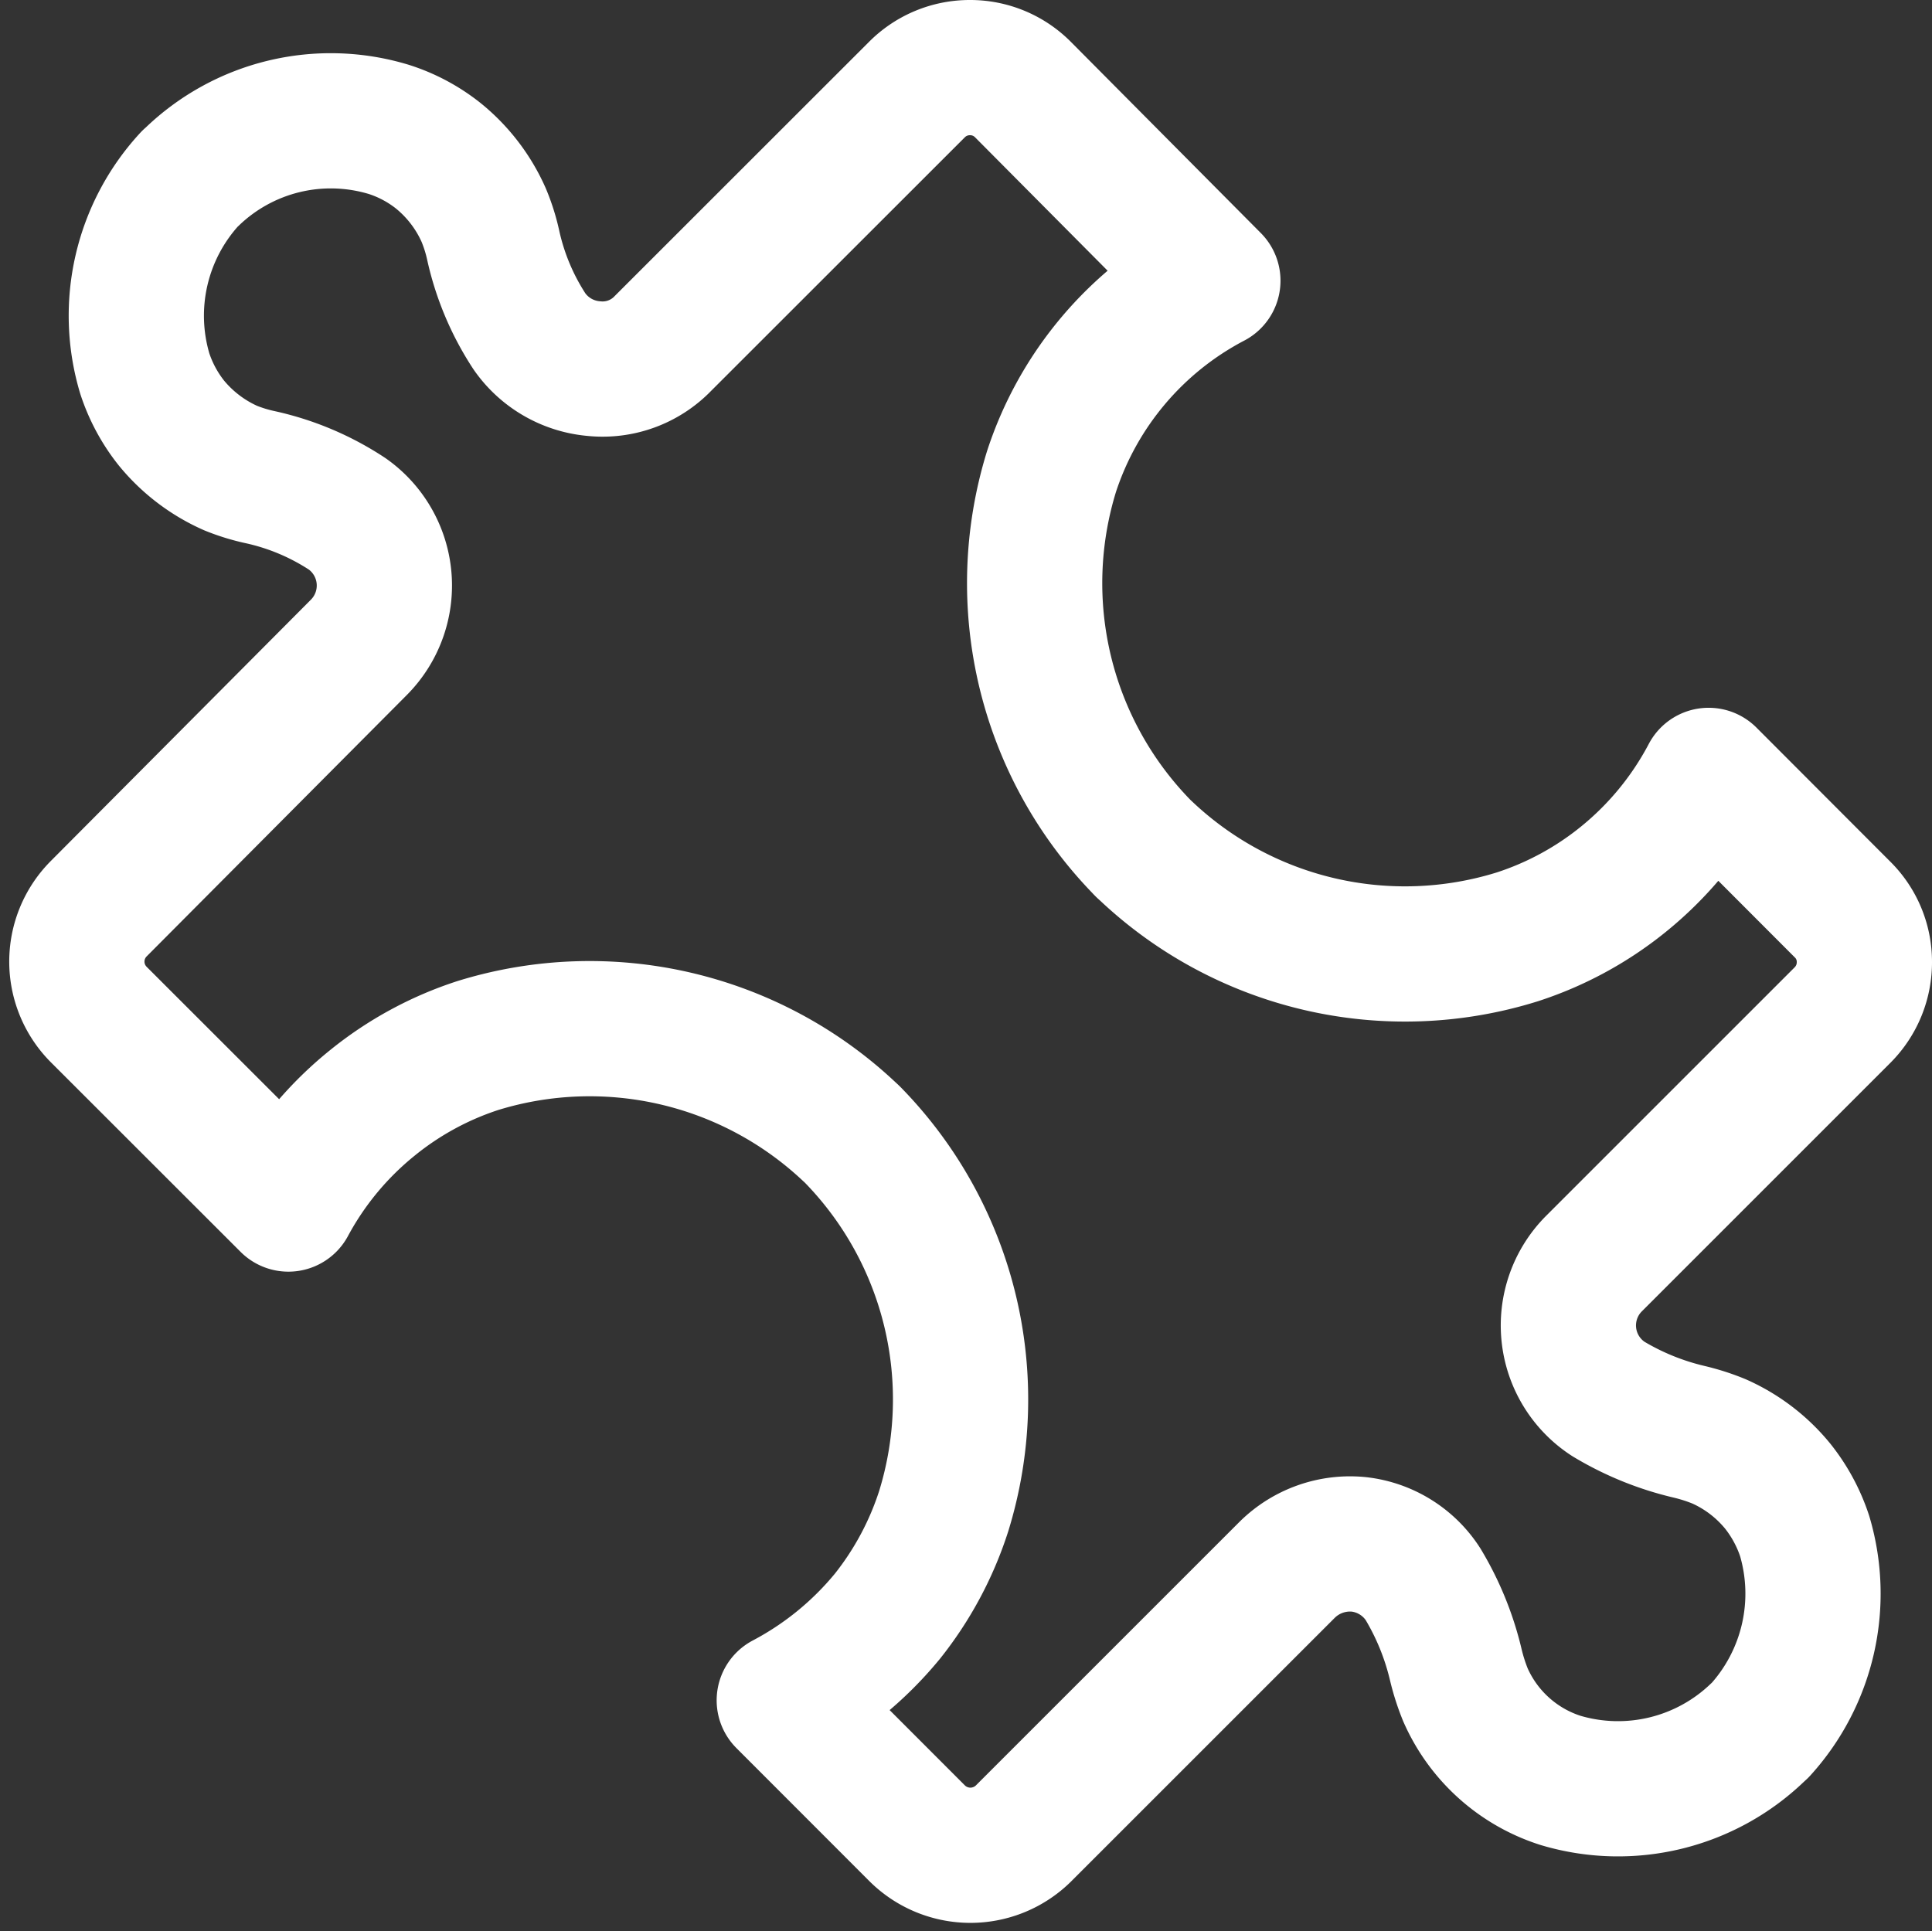 <svg xmlns="http://www.w3.org/2000/svg" width="17.143" height="17.137" viewBox="0 0 17.143 17.137">
  <rect x="0" y="0" width="17.143" height="17.137" fill="#333333" stroke="none"/>
  <g id="Grupo_12160" data-name="Grupo 12160" transform="translate(-1683.597 3890.326)">
    <path id="shape" d="M151.383,222.445l1.182,1.183a.67.67,0,0,0,.939,0l2.343-2.343a.793.793,0,0,1,.633-.224.782.782,0,0,1,.571.354,2.512,2.512,0,0,1,.292.72,1.826,1.826,0,0,0,.084.261,1.379,1.379,0,0,0,.845.76,1.786,1.786,0,0,0,1.744-.422l.028-.026a1.8,1.8,0,0,0,.393-1.721,1.427,1.427,0,0,0-.237-.44,1.411,1.411,0,0,0-.523-.4,1.78,1.78,0,0,0-.265-.085,2.5,2.5,0,0,1-.716-.291.777.777,0,0,1-.13-1.2l2.207-2.207a.662.662,0,0,0,.194-.47.652.652,0,0,0-.194-.467l-1.188-1.19a2.959,2.959,0,0,1-.763.927,2.928,2.928,0,0,1-.935.506,3.346,3.346,0,0,1-3.3-.768.274.274,0,0,1-.033-.032,3.356,3.356,0,0,1-.8-3.329v0a2.942,2.942,0,0,1,1.432-1.694L153.5,208.15a.659.659,0,0,0-.469-.194h0a.661.661,0,0,0-.47.194l-2.252,2.251a.744.744,0,0,1-.617.226.778.778,0,0,1-.57-.33,2.3,2.3,0,0,1-.324-.775,1.553,1.553,0,0,0-.082-.257,1.415,1.415,0,0,0-.4-.524,1.376,1.376,0,0,0-.44-.236,1.774,1.774,0,0,0-1.748.42l-.019.017a1.792,1.792,0,0,0-.4,1.73,1.41,1.41,0,0,0,.236.438,1.426,1.426,0,0,0,.526.4,1.594,1.594,0,0,0,.255.079,2.3,2.3,0,0,1,.78.328.778.778,0,0,1,.1,1.186L145.3,215.42a.665.665,0,0,0,0,.939l1.683,1.682a2.945,2.945,0,0,1,.748-.9,2.913,2.913,0,0,1,.934-.507,3.361,3.361,0,0,1,3.288.758c.016.015.031.028.045.043a3.358,3.358,0,0,1,.8,3.33,2.94,2.94,0,0,1-.5.934A2.985,2.985,0,0,1,151.383,222.445Zm3.987-8.452" transform="translate(1539.173 -4097.682)" fill="none" stroke="#fff" stroke-linecap="round" stroke-linejoin="round" stroke-width="1.2"/>
  </g>
</svg>
